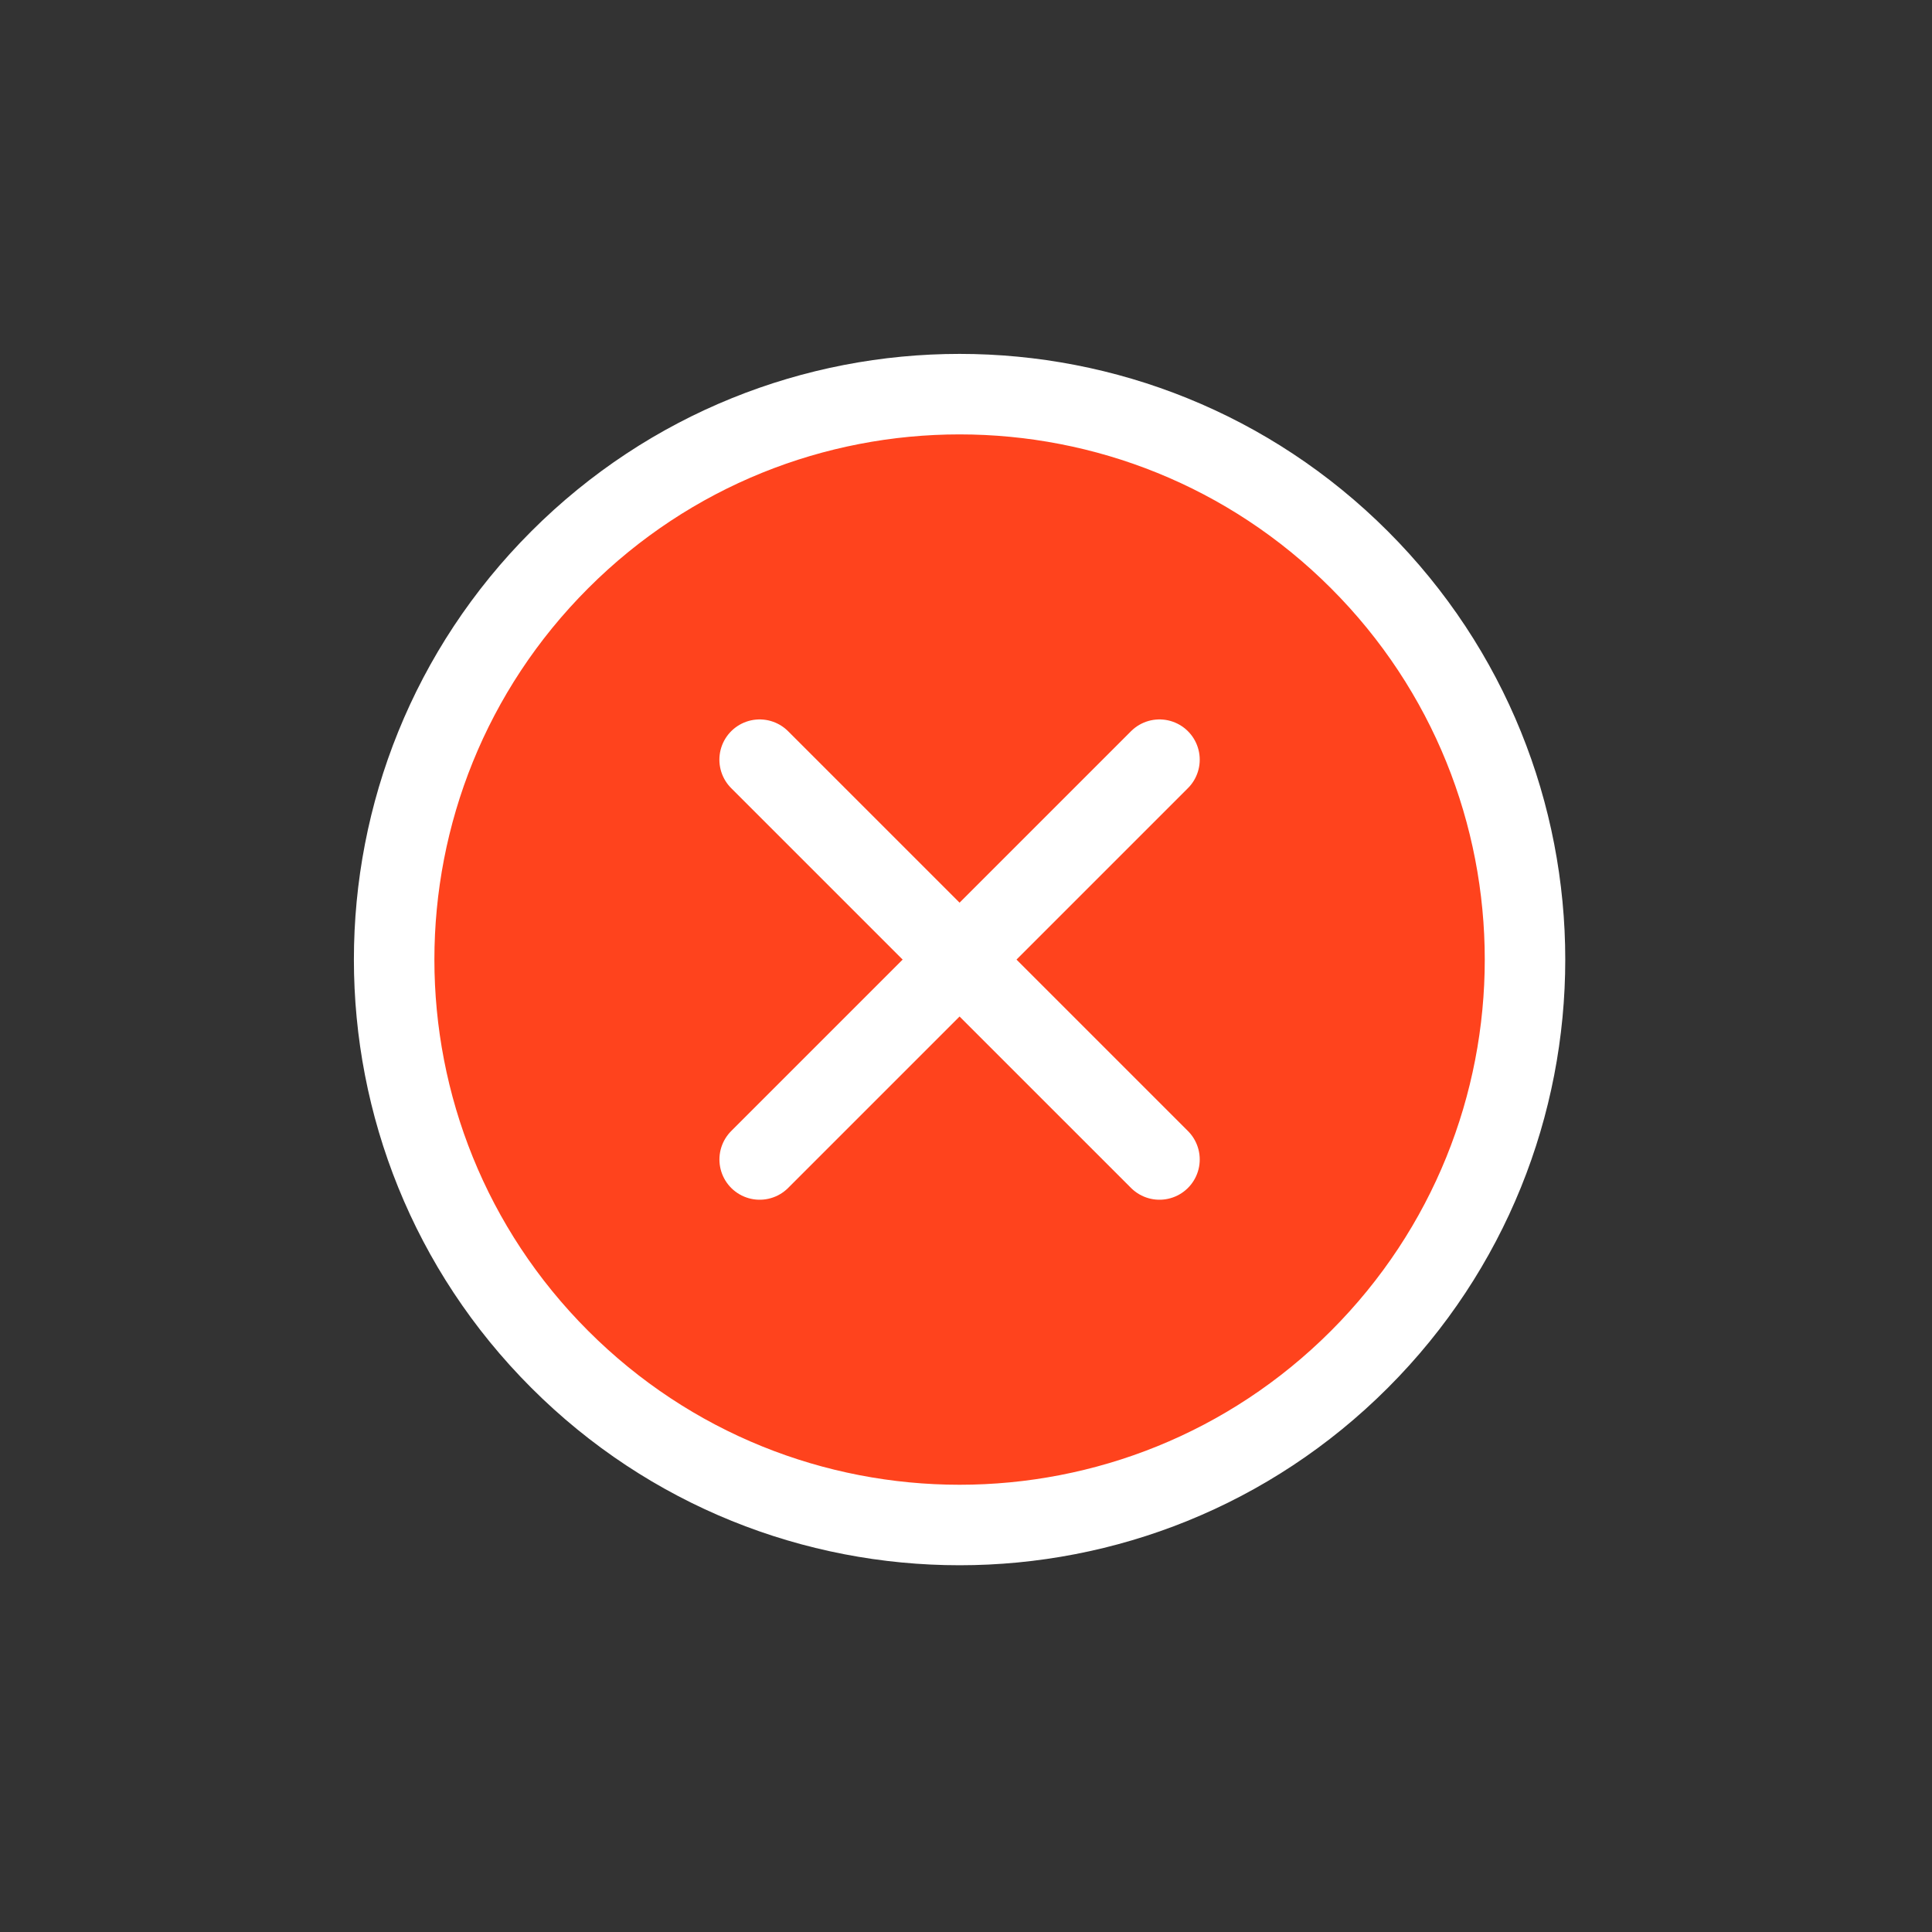 <svg width="48" height="48" viewBox="0 0 48 48" fill="none" xmlns="http://www.w3.org/2000/svg">
<rect x="0" y="0" width="48" height="48" fill="#333333" stroke="none"/>
<circle cx="24" cy="24" r="14" fill="#FF431D"/>
<path style="stroke-width: 2;" d="M28.807 28.807L18.873 18.874" stroke="white" stroke-linecap="round"/>
<path style="stroke-width: 2;" d="M18.874 28.807L28.807 18.874" stroke="white" stroke-linecap="round"/>
<path style="stroke-width: 2;" fill-rule="evenodd" clip-rule="evenodd" d="M13.907 33.773C19.393 39.26 28.288 39.26 33.774 33.773C39.26 28.287 39.26 19.393 33.774 13.907C28.288 8.421 19.393 8.421 13.907 13.907C8.421 19.393 8.421 28.287 13.907 33.773Z" stroke="white"/>
</svg>
